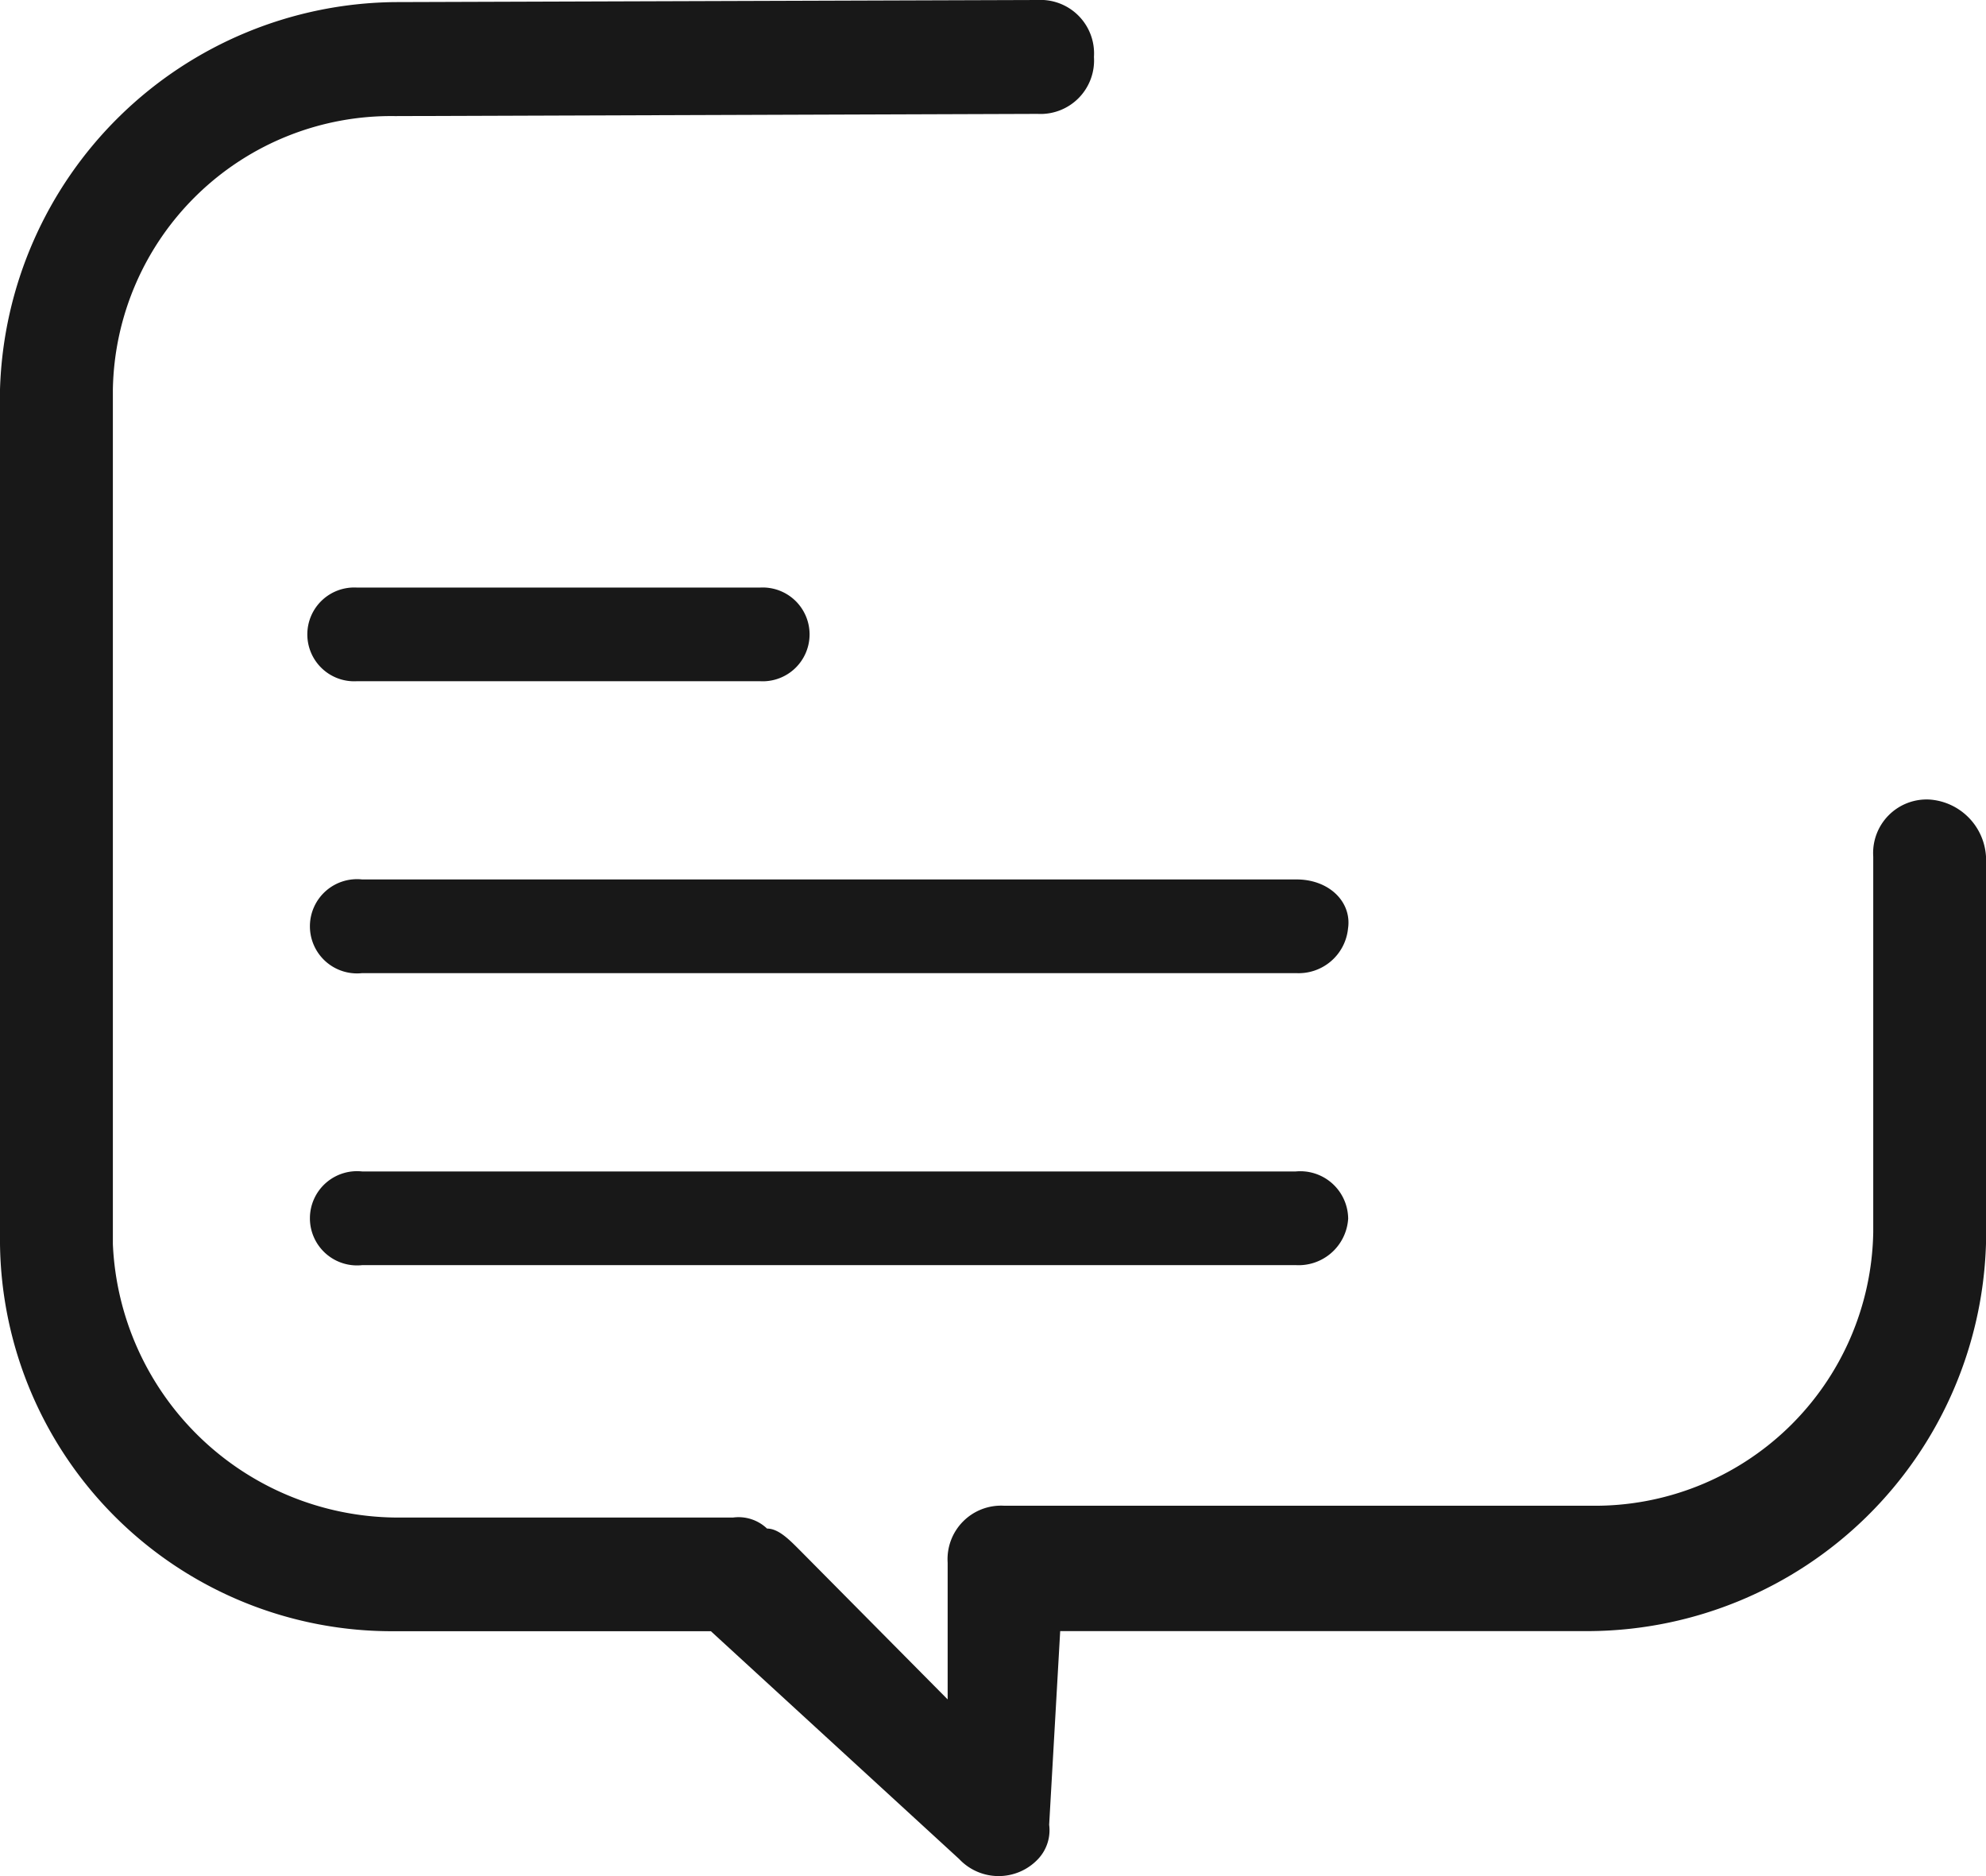 <svg xmlns="http://www.w3.org/2000/svg" width="18" height="17" viewBox="0 0 18 17">
  <g id="stared_message" data-name="stared message" transform="translate(0 0)">
    <g id="stared_message-2" data-name="stared message">
      <g id="stared_message-3" data-name="stared message">
        <path id="Path_3_2_" d="M18.589,8.526a.485.485,0,0,0-.511.516h0v3.406a2.522,2.522,0,0,1-2.557,2.477H10.2a.485.485,0,0,0-.511.516h0v1.239l-1.33-1.342c-.1-.1-.2-.206-.307-.206a.374.374,0,0,0-.307-.1H4.68a2.591,2.591,0,0,1-2.557-2.477V4.81A2.522,2.522,0,0,1,4.68,2.333l5.824-.02a.485.485,0,0,0,.511-.516h0a.485.485,0,0,0-.511-.516h0L4.68,1.3A3.619,3.619,0,0,0,1.1,4.81h0v7.742a3.552,3.552,0,0,0,3.58,3.51H7.543l2.25,2.064a.491.491,0,0,0,.716,0h0a.381.381,0,0,0,.1-.31l.1-1.755H15.52a3.619,3.619,0,0,0,3.58-3.51h0V9.042A.551.551,0,0,0,18.589,8.526Z" transform="translate(-1.1 -1.281)" fill="#181818"/>
      </g>
    </g>
    <g id="Group_239" data-name="Group 239" transform="translate(2.952 5.474)">
      <path id="Path_1517" data-name="Path 1517" d="M104.875,591.349h3.669a.275.275,0,1,0,0-.549h-3.669a.275.275,0,1,0,0,.549Z" transform="translate(-104.6 -590.8)" fill="#181818" stroke="#181818" stroke-linecap="round" stroke-width="0.3"/>
      <path id="Path_1518" data-name="Path 1518" d="M113.4,597.6h-8.479a.277.277,0,1,0,0,.549H113.4a.3.3,0,0,0,.317-.274C113.742,597.725,113.6,597.6,113.4,597.6Z" transform="translate(-104.6 -594.955)" fill="#181818" stroke="#181818" stroke-linecap="round" stroke-width="0.3"/>
      <path id="Path_1519" data-name="Path 1519" d="M113.4,604.4h-8.479a.277.277,0,1,0,0,.549H113.4a.3.3,0,0,0,.317-.275A.284.284,0,0,0,113.4,604.4Z" transform="translate(-104.6 -599.109)" fill="#181818" stroke="#181818" stroke-linecap="round" stroke-width="0.3"/>
    </g>
  </g>
</svg>
